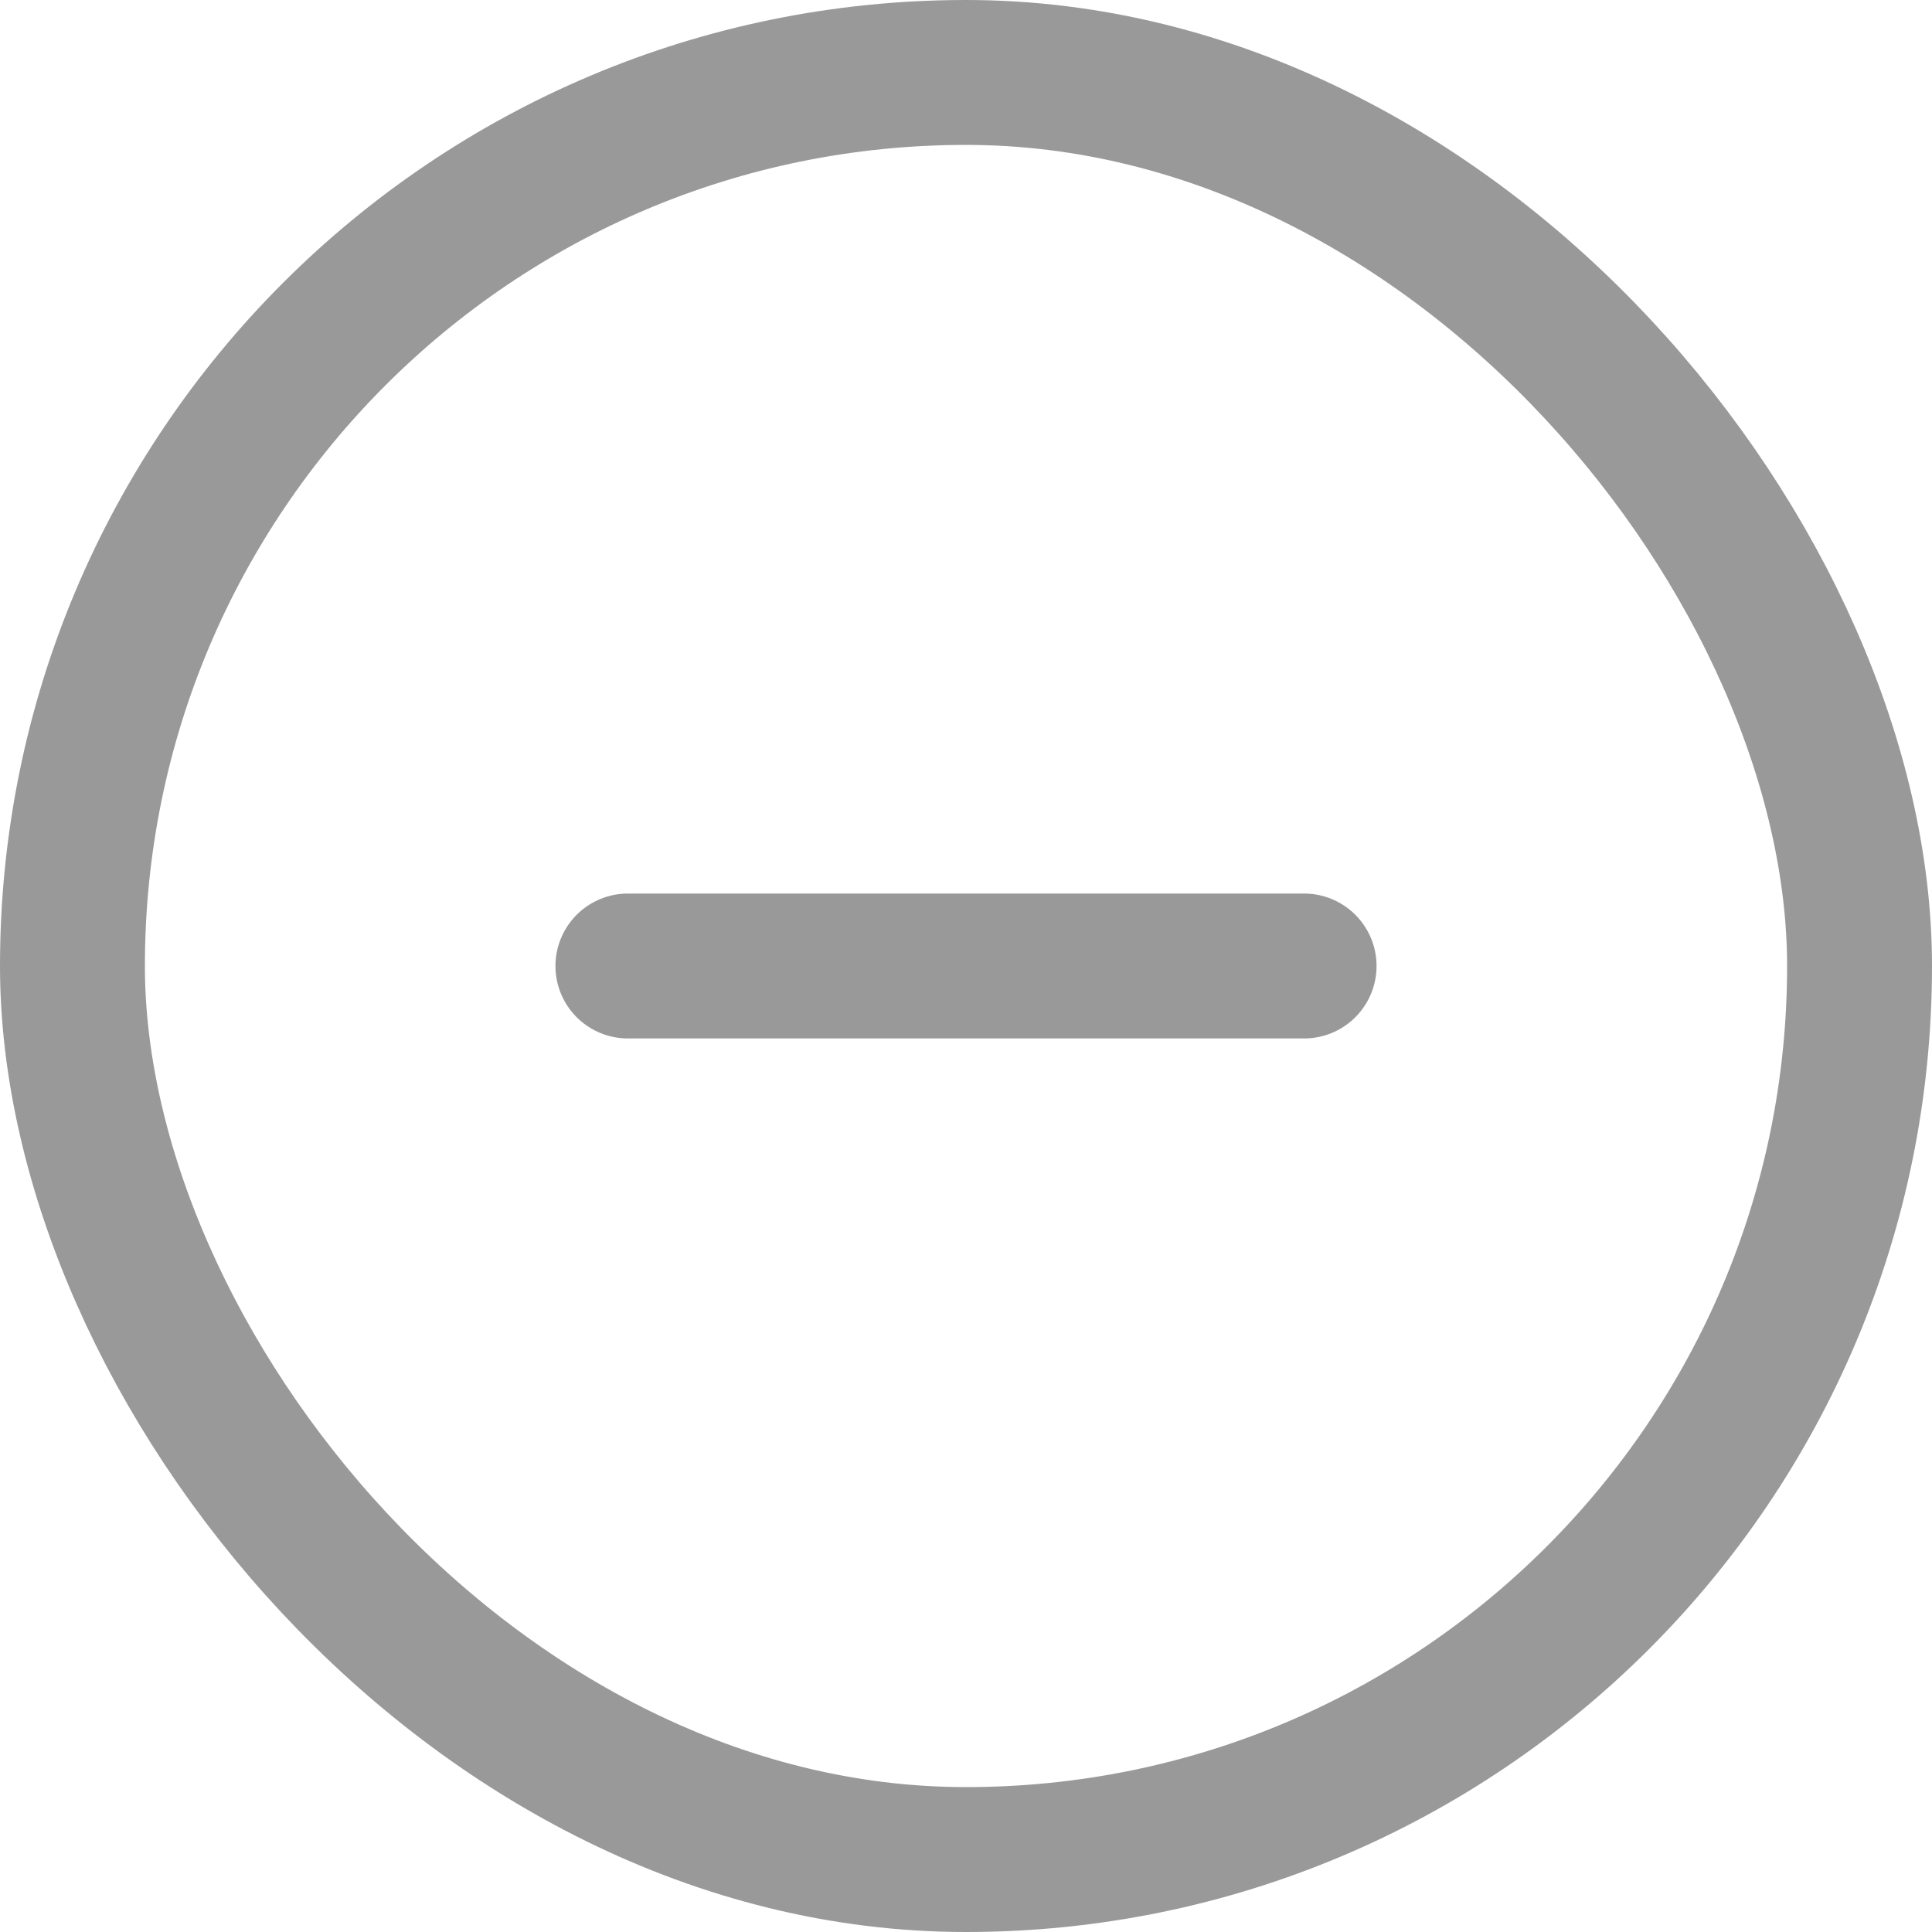 <svg width="20" height="20" viewBox="0 0 20 20" fill="none" xmlns="http://www.w3.org/2000/svg">
<rect x="0.75" y="0.75" width="18.5" height="18.5" rx="9.25" stroke="#999999" stroke-width="1.5"/>
<path d="M6.5 10H13.5" stroke="#999999" stroke-width="1.5" stroke-linecap="round" stroke-linejoin="round"/>
</svg>
